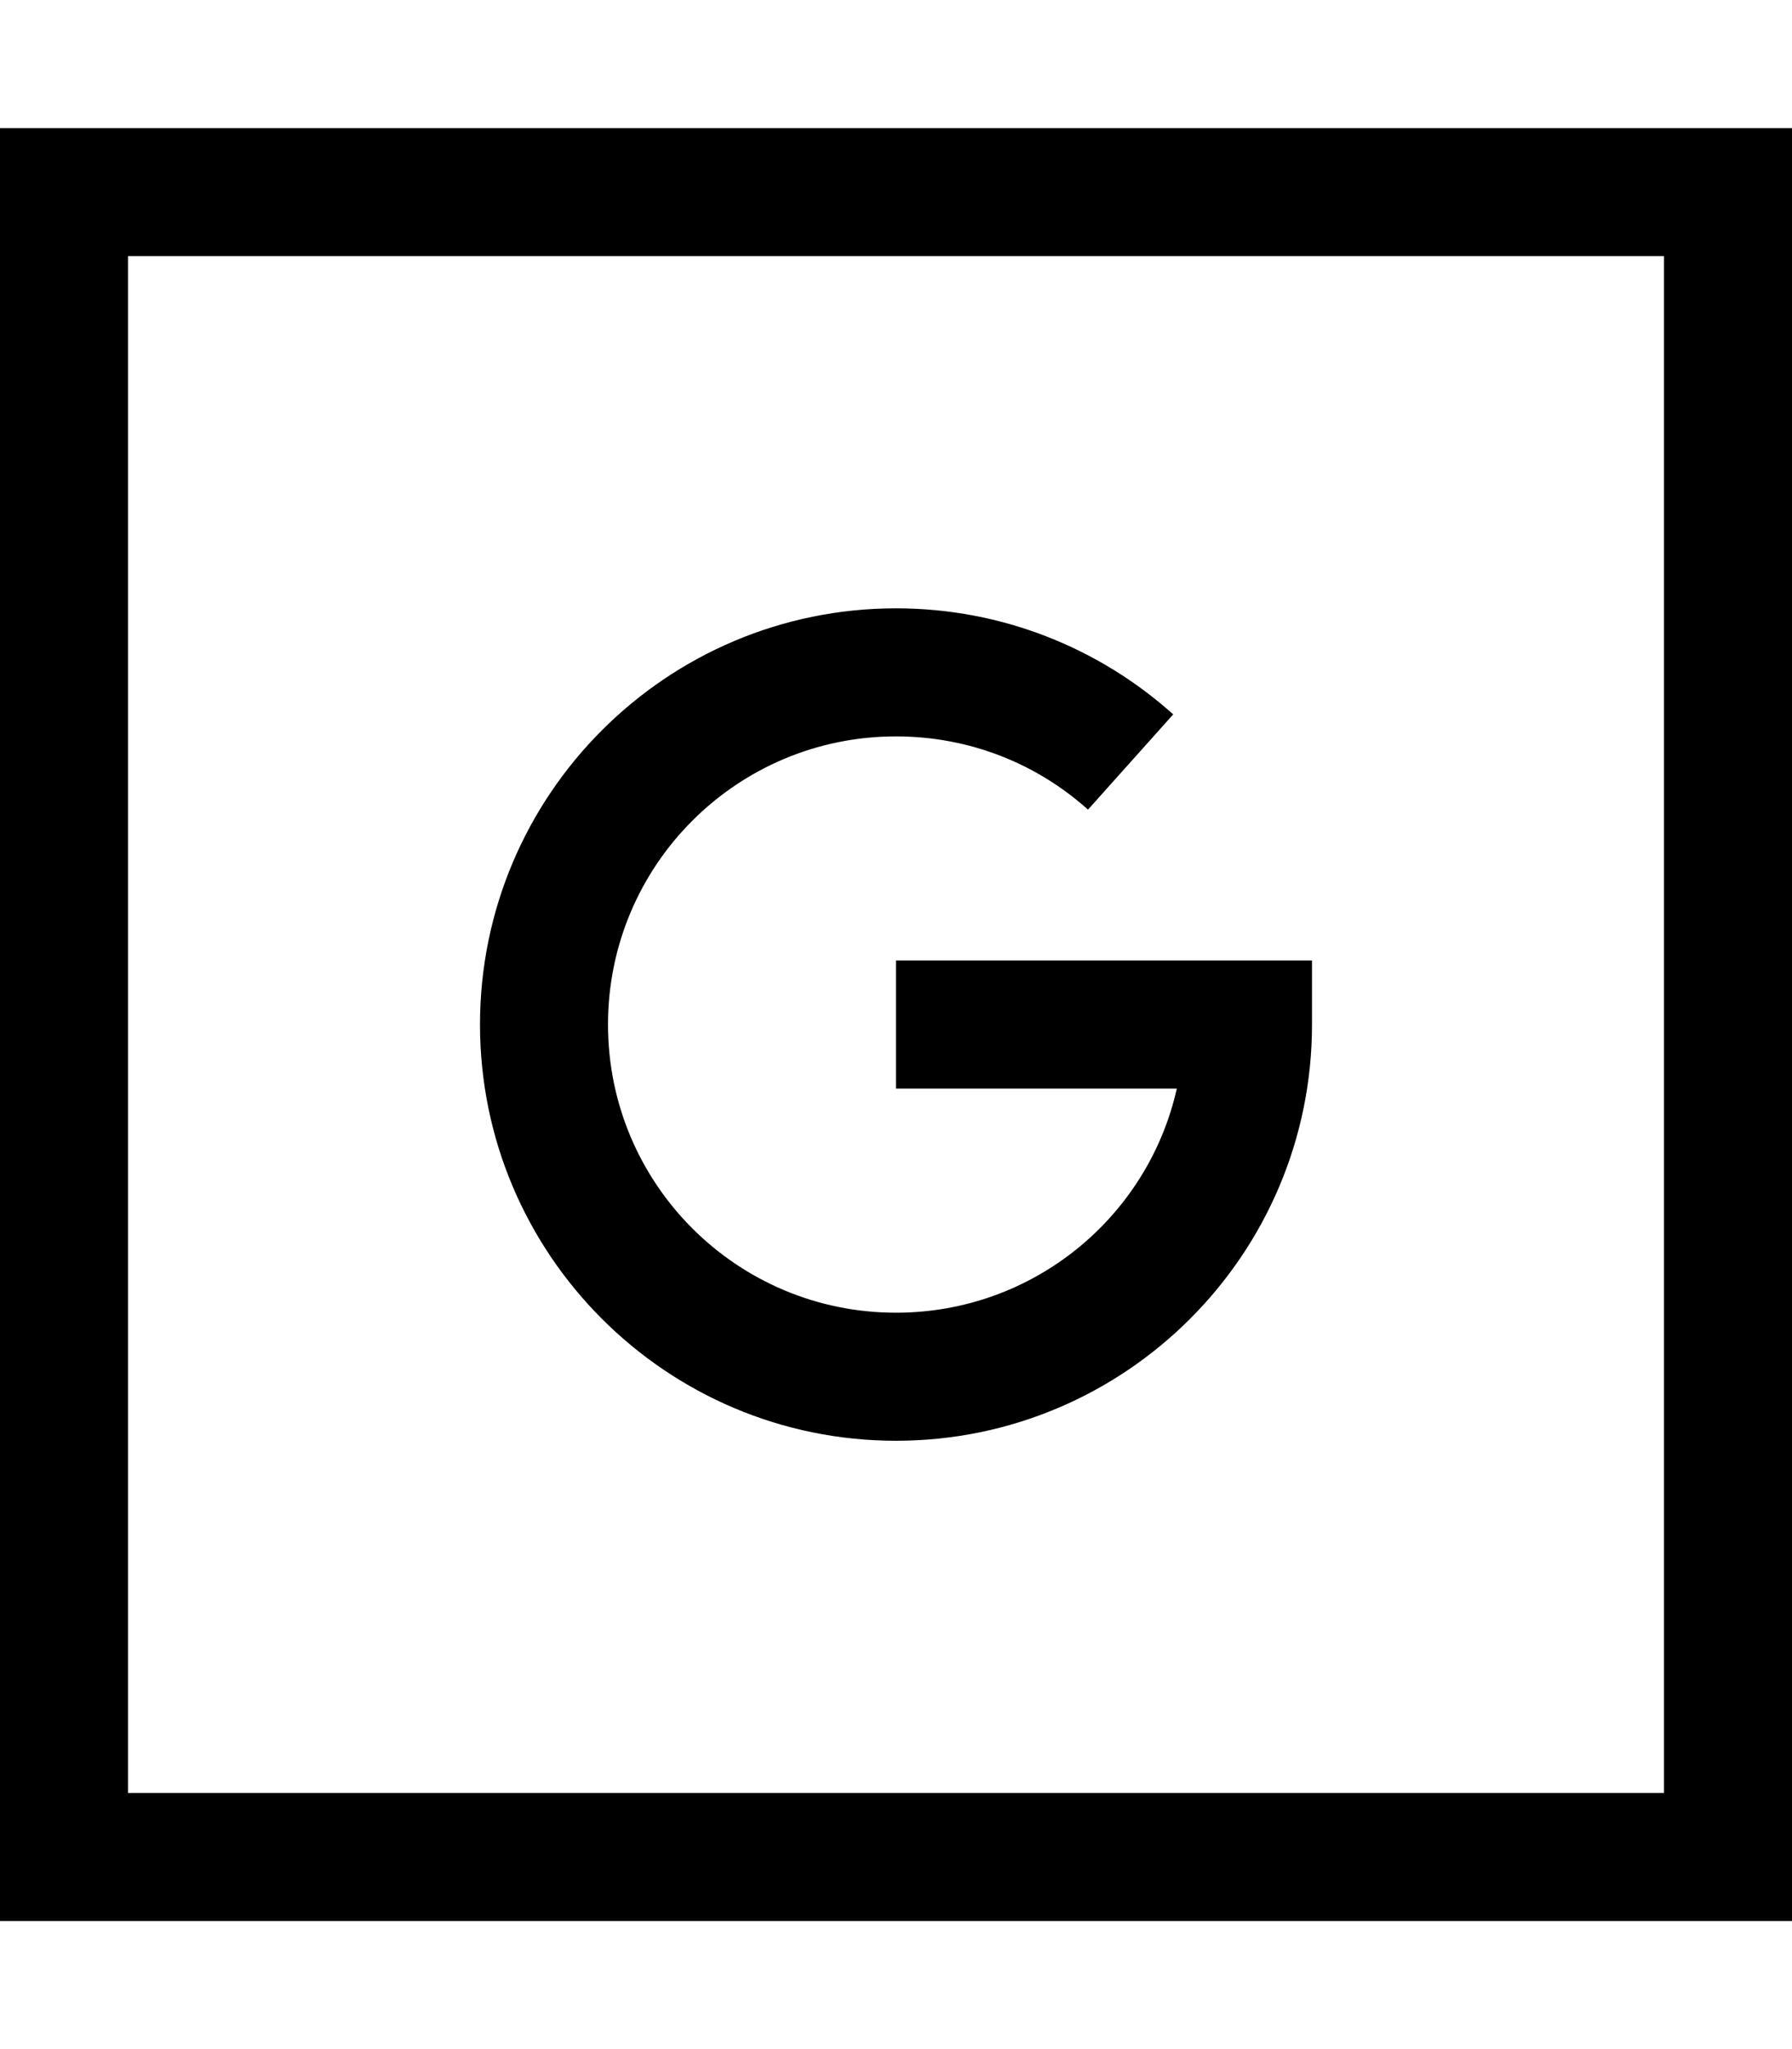 <svg xmlns="http://www.w3.org/2000/svg" viewBox="0 0 448 512"><!--! Font Awesome Pro 7.0.1 by @fontawesome - https://fontawesome.com License - https://fontawesome.com/license (Commercial License) Copyright 2025 Fonticons, Inc. --><path fill="currentColor" d="M32 64l0 384 384 0 0-384-384 0zM0 32l448 0 0 448-448 0 0-448zM152 256c0 39.8 32.2 72 72 72 34.3 0 63-23.9 70.2-56l-70.2 0 0-32 104 0 0 16c0 57.4-46.6 104-104 104s-104-46.6-104-104 46.6-104 104-104c26.6 0 50.9 10 69.3 26.5L272 202.3c-12.7-11.4-29.5-18.3-48-18.3-39.8 0-72 32.2-72 72z"/></svg>